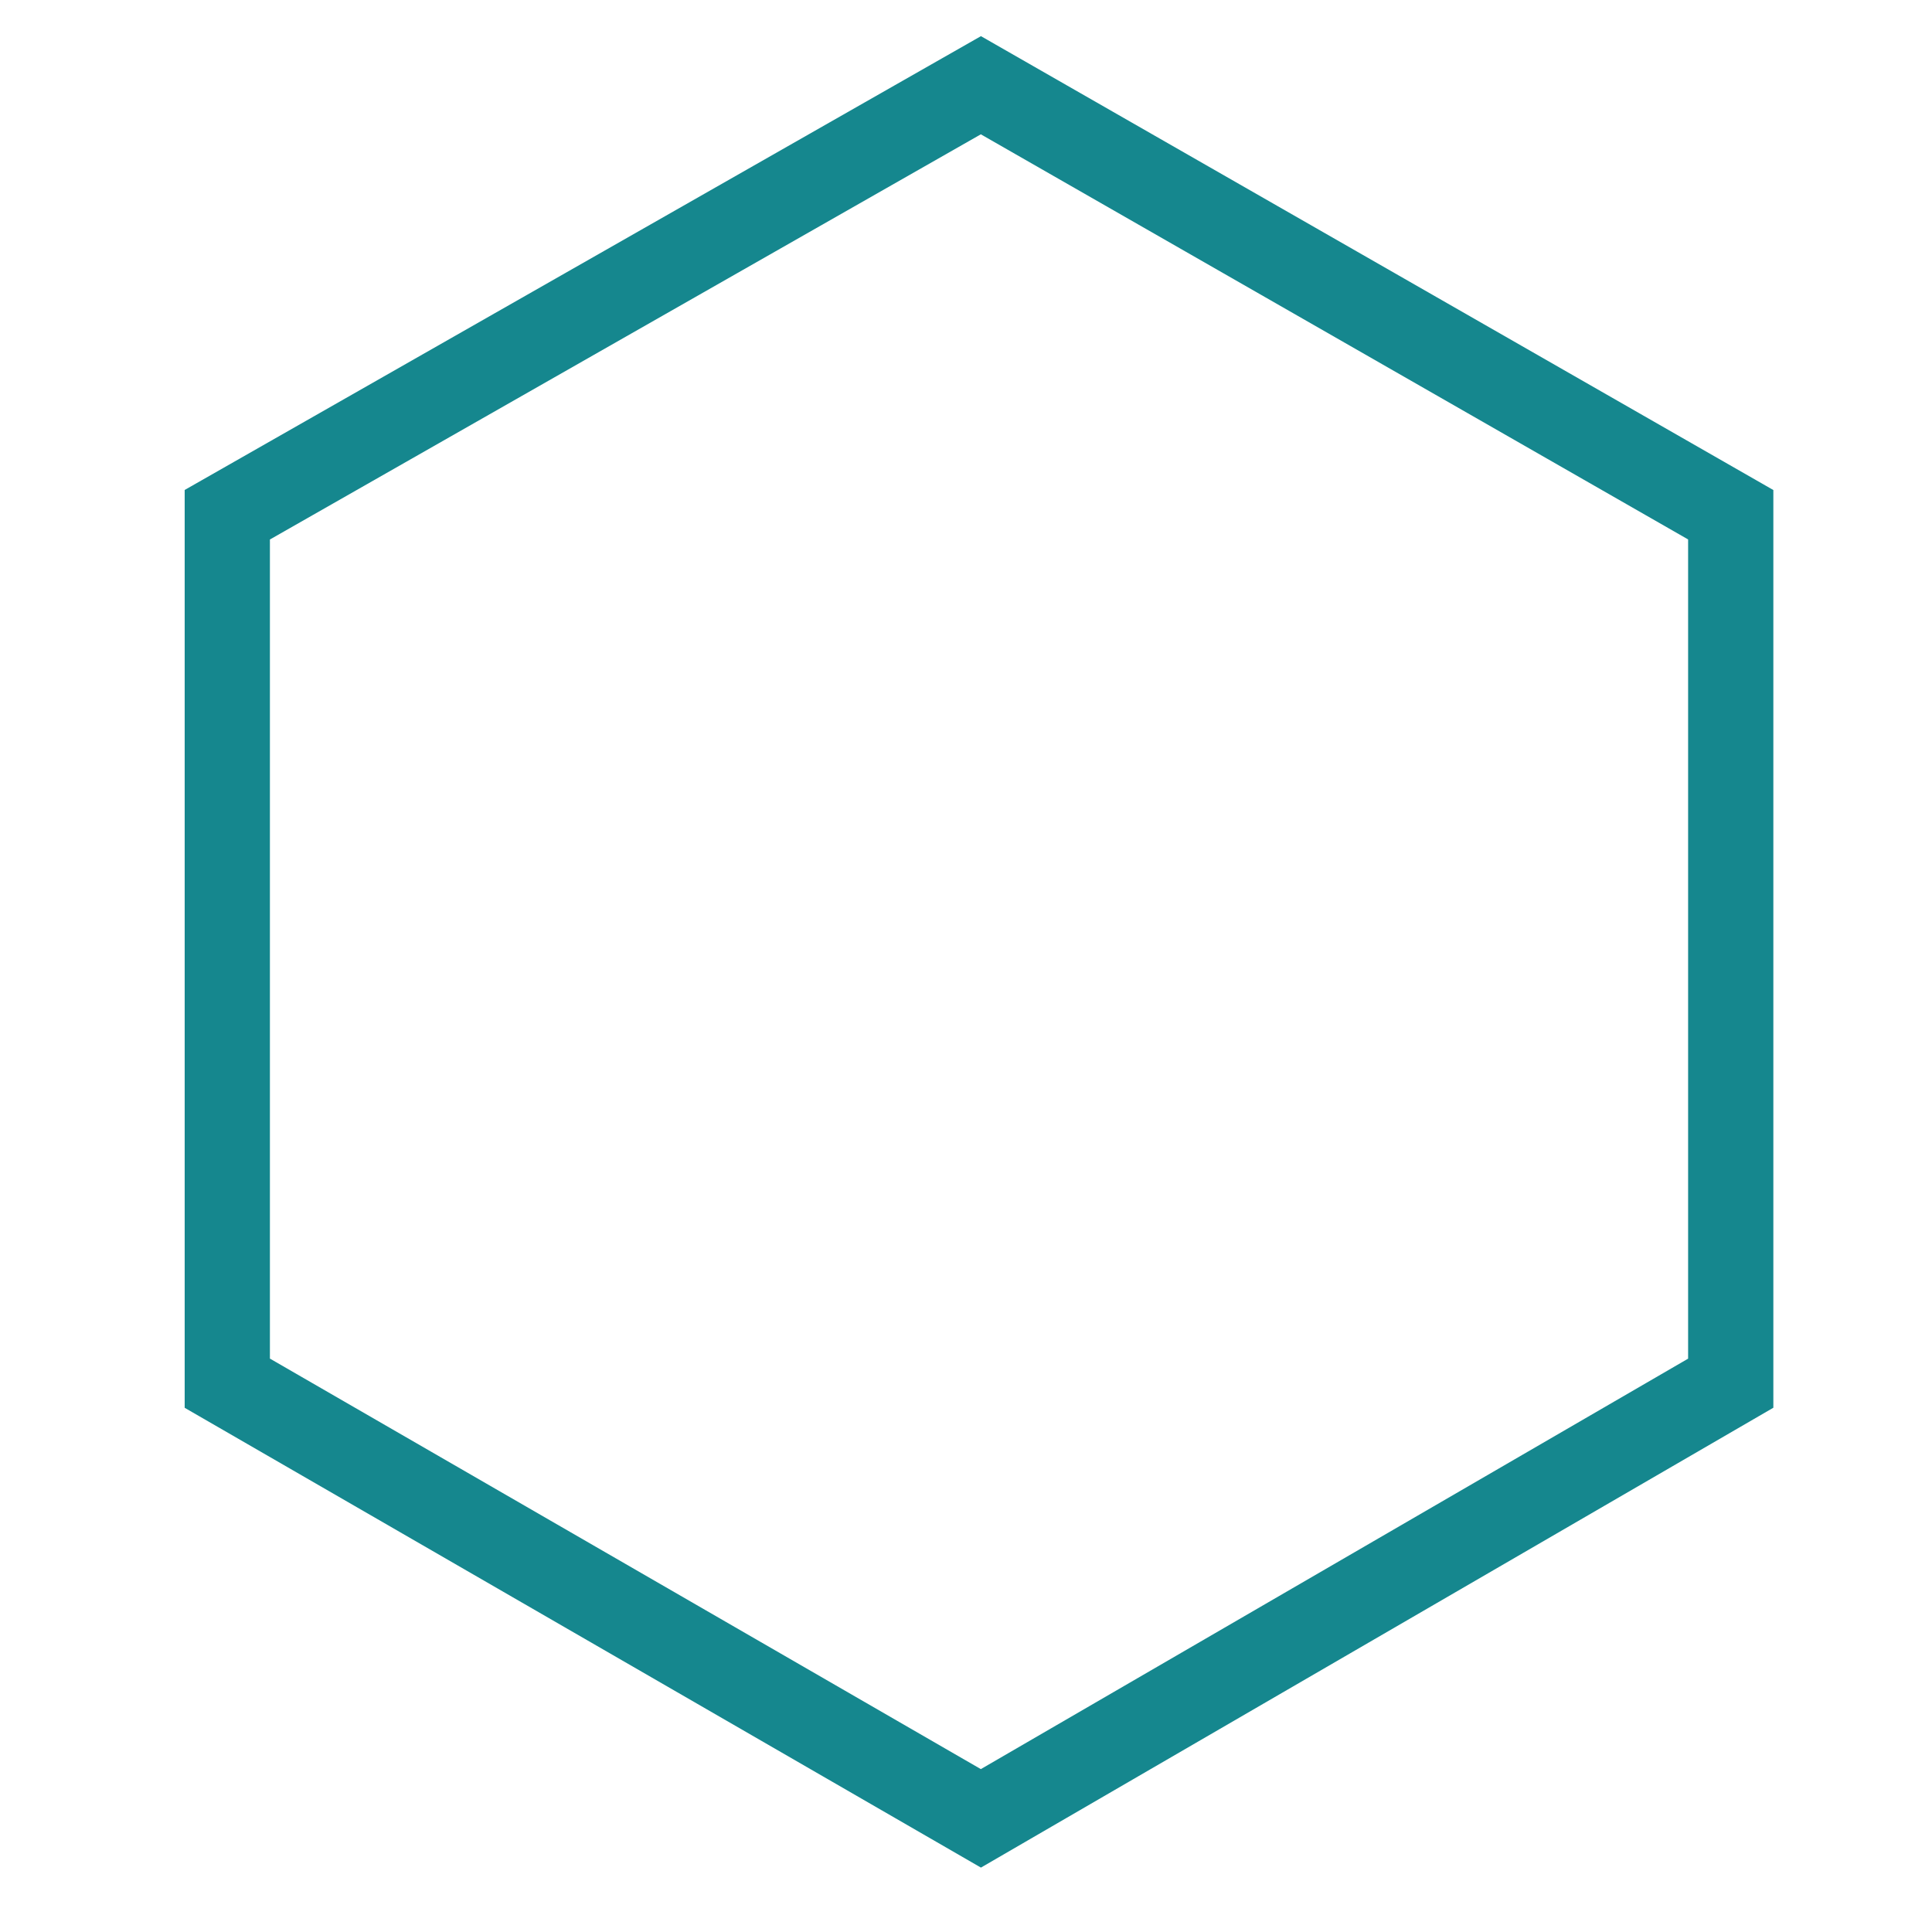 <svg width="68" height="68" viewBox="0 0 68 68" fill="none" xmlns="http://www.w3.org/2000/svg">
<path d="M8 48.684L34.524 64L60.916 48.684L60.916 18.117L34.524 3L8 18.117L8 48.684Z" stroke="#15878E" stroke-width="3"/>
</svg>
